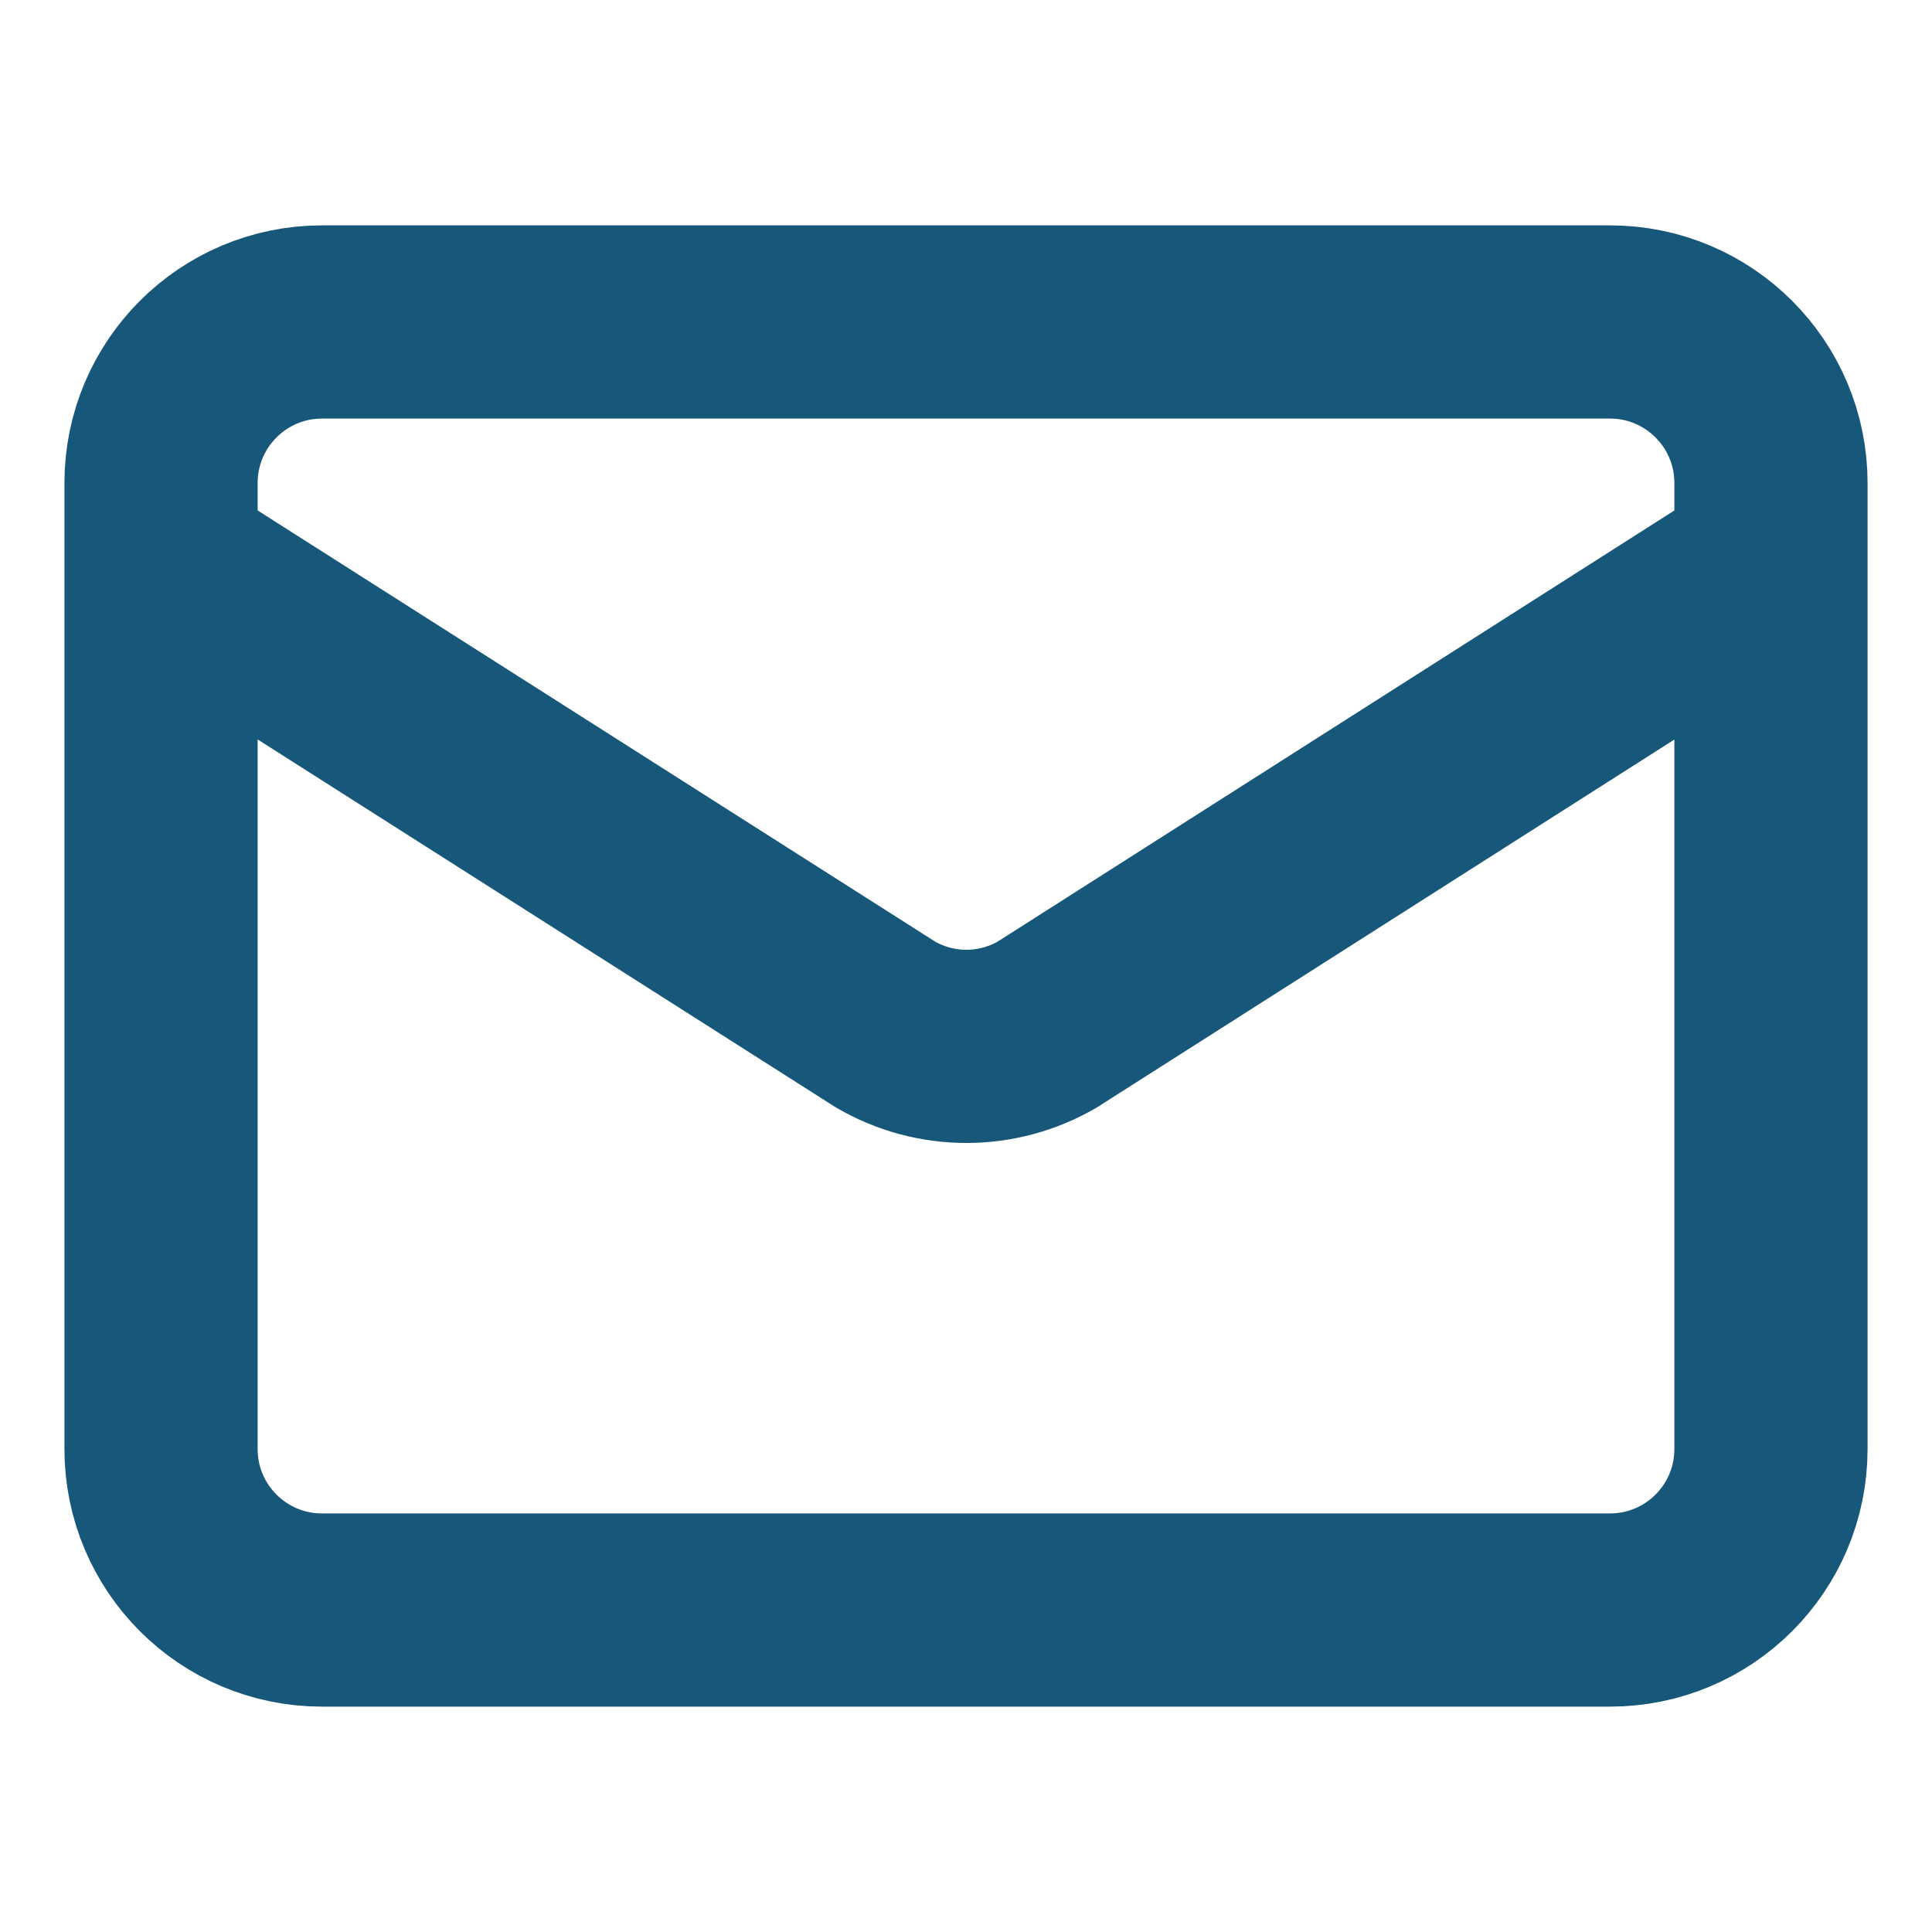 <svg width="20" height="20" viewBox="0 0 20 20" fill="none" xmlns="http://www.w3.org/2000/svg">
<path d="M18.333 5.833L10.841 10.606C10.587 10.754 10.298 10.832 10.004 10.832C9.71 10.832 9.421 10.754 9.167 10.606L1.667 5.833M3.333 3.333H16.667C17.587 3.333 18.333 4.08 18.333 5V15C18.333 15.921 17.587 16.667 16.667 16.667H3.333C2.413 16.667 1.667 15.921 1.667 15V5C1.667 4.08 2.413 3.333 3.333 3.333Z" stroke="#175779" stroke-width="2" stroke-linecap="round" stroke-linejoin="round"/>
</svg>
